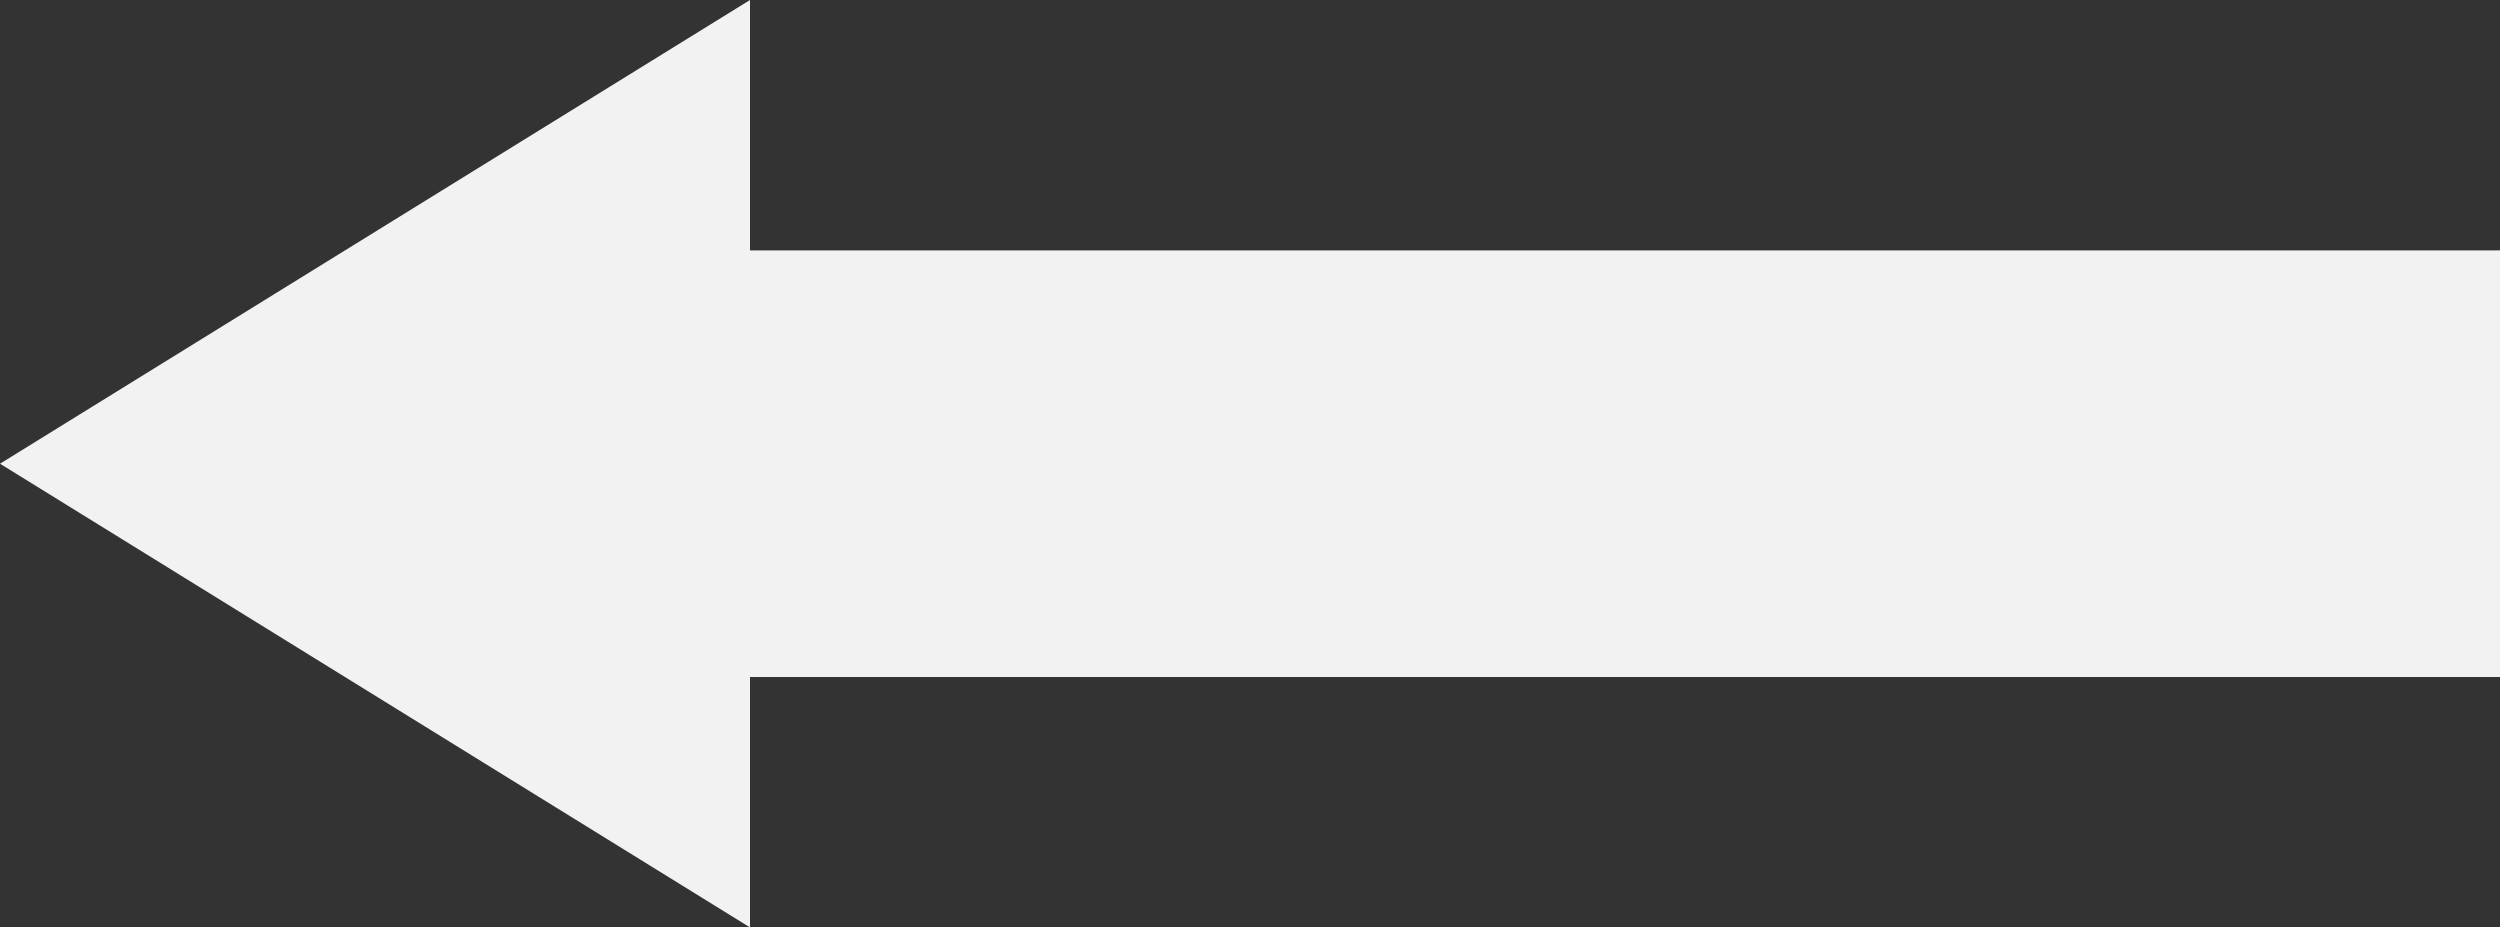 ﻿<?xml version="1.0" encoding="utf-8"?>
<svg version="1.1" xmlns:xlink="http://www.w3.org/1999/xlink" width="62px" height="23px" xmlns="http://www.w3.org/2000/svg">
  <rect width="100%" height="100%" fill="#333333" stroke="none"/>
  <g transform="matrix(1 0 0 1 -1263 -338 )">
    <path d="M 1281.6 361  L 1263 349.5  L 1281.6 338  L 1281.6 344.21  L 1325 344.21  L 1325 354.79  L 1281.6 354.79  L 1281.6 361  Z " fill-rule="nonzero" fill="#f2f2f2" stroke="none" />
  </g>
</svg>